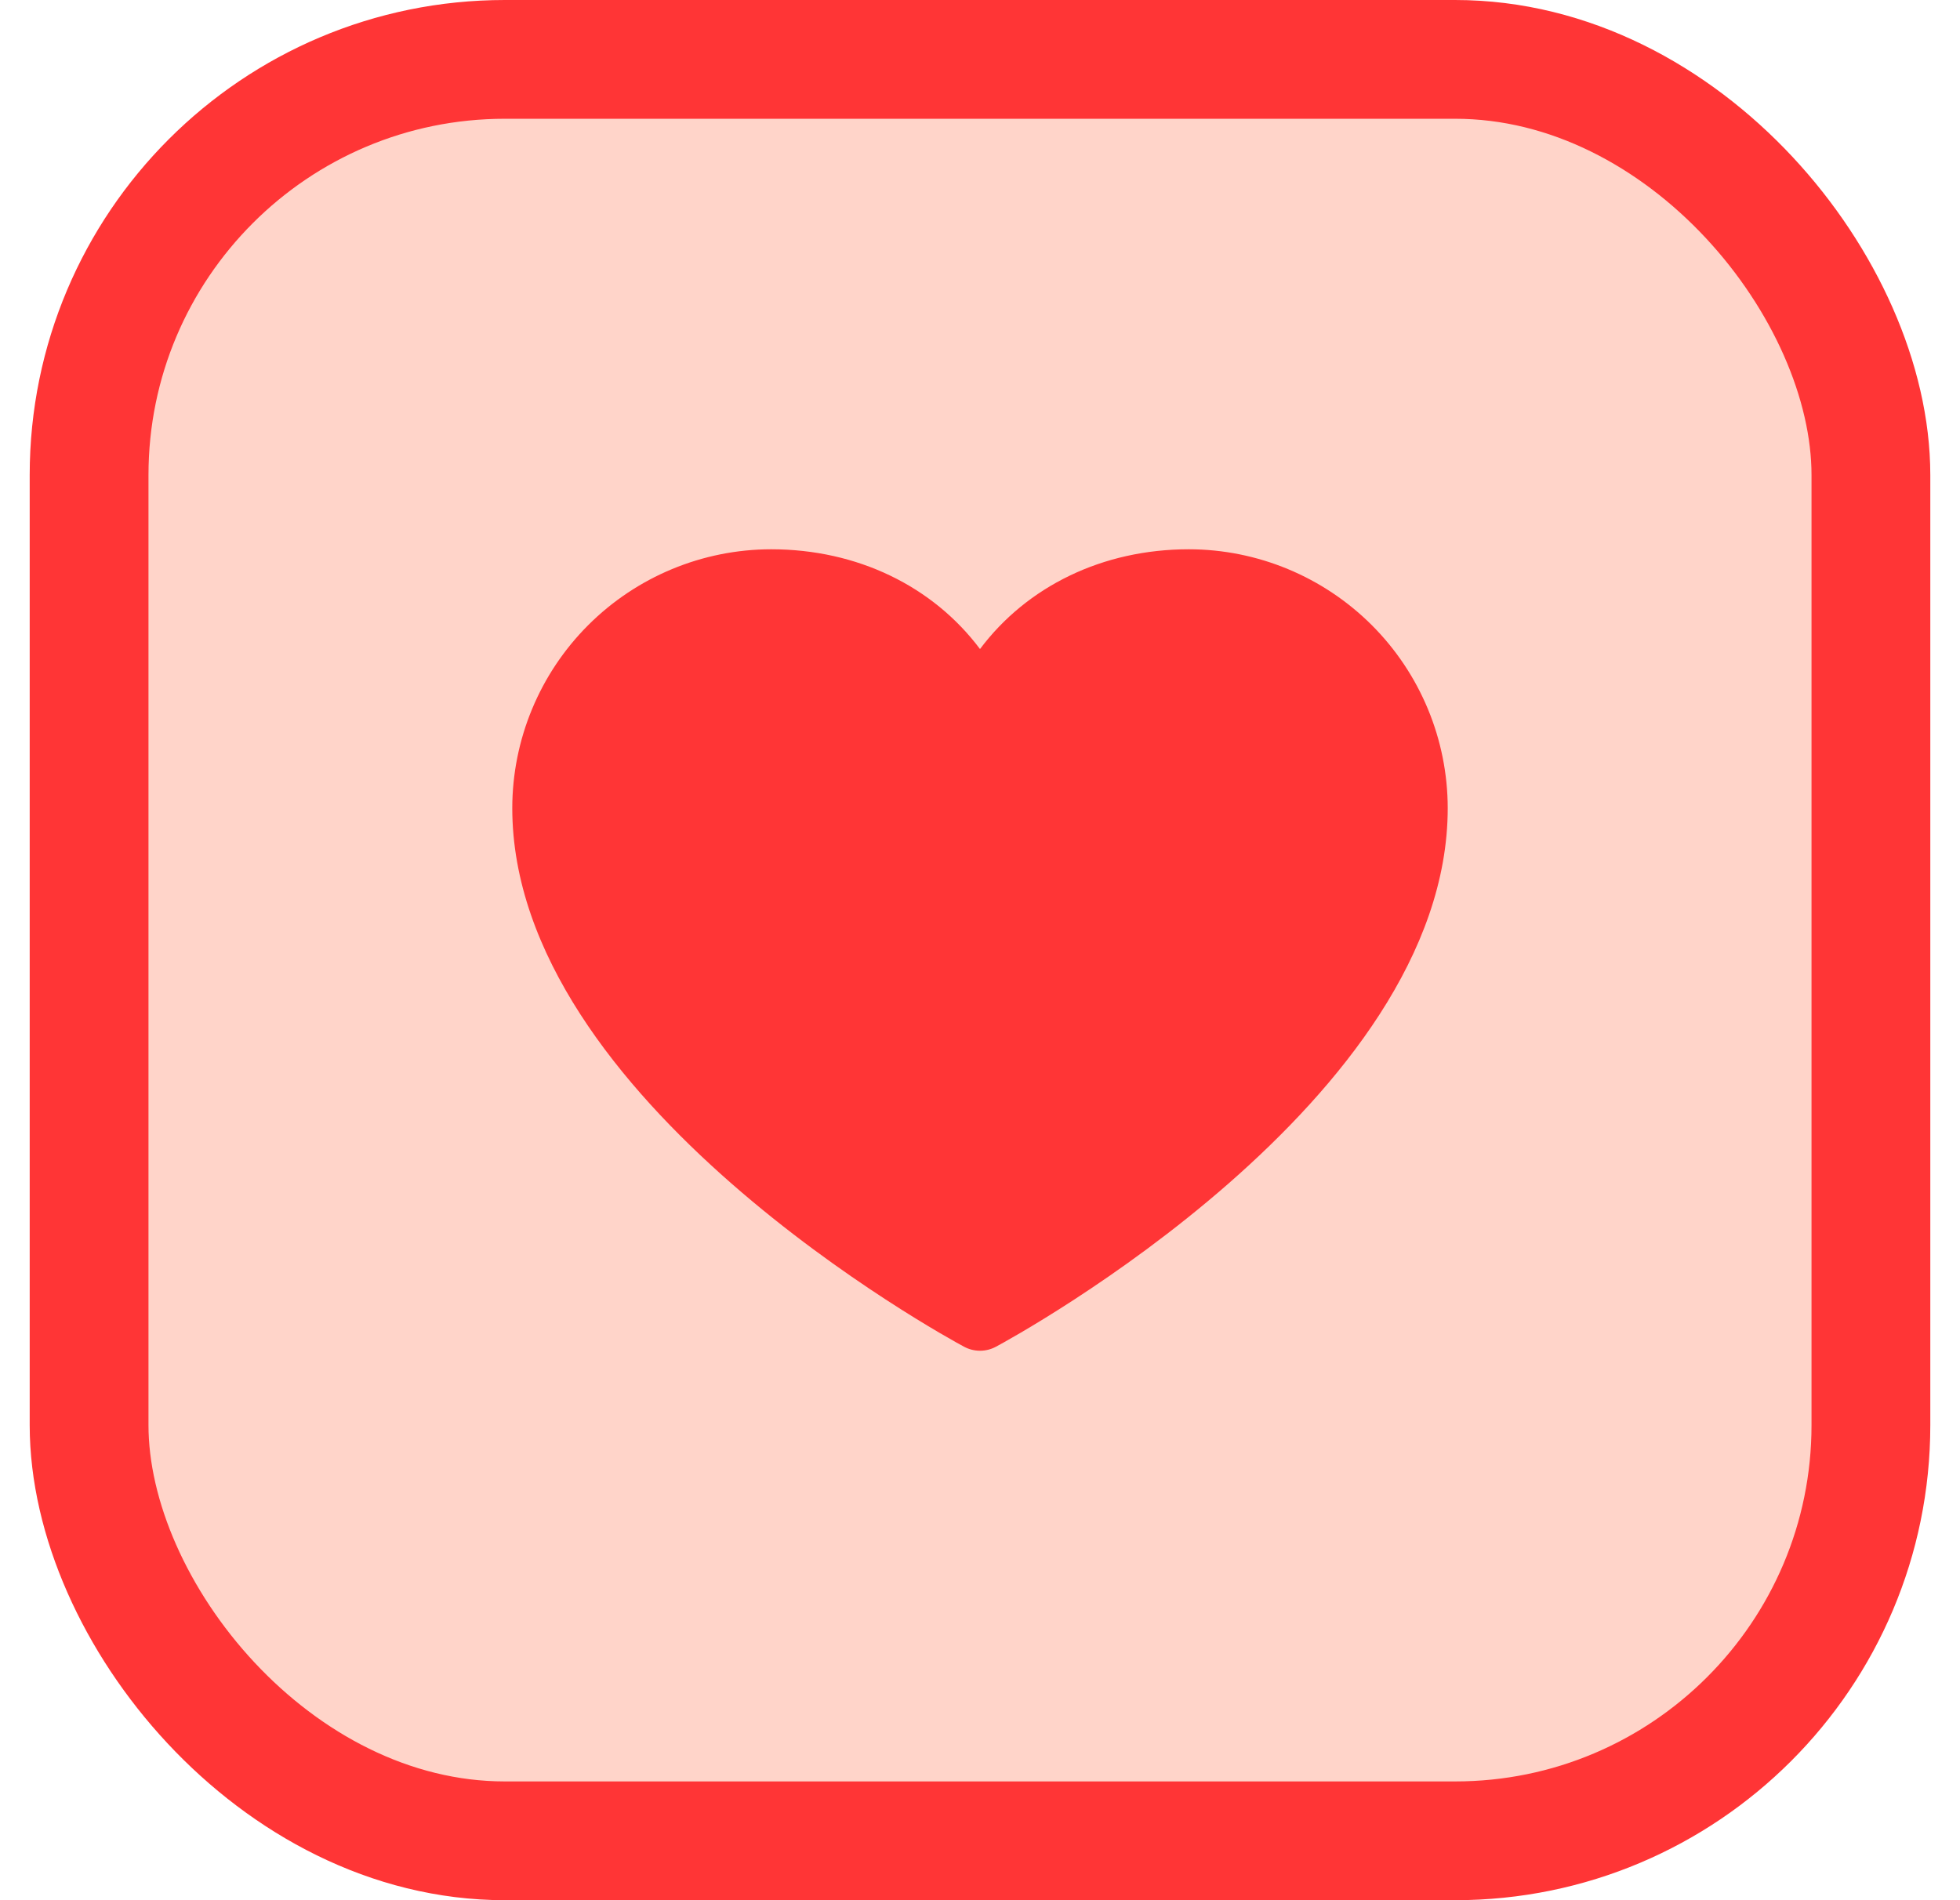 <svg width="33" height="32" viewBox="0 0 33 32" fill="none" xmlns="http://www.w3.org/2000/svg">
<rect x="1.5" y="1" width="30" height="30" rx="7" fill="#FFD4C9" stroke="#FF3536" stroke-width="2"/>
<path d="M24.375 13.609C24.375 18.531 17.077 22.515 16.767 22.68C16.685 22.724 16.593 22.747 16.5 22.747C16.407 22.747 16.315 22.724 16.233 22.68C15.923 22.515 8.625 18.531 8.625 13.609C8.626 12.454 9.086 11.345 9.903 10.528C10.72 9.711 11.829 9.251 12.984 9.25C14.436 9.25 15.708 9.874 16.5 10.93C17.292 9.874 18.564 9.25 20.016 9.25C21.171 9.251 22.279 9.711 23.097 10.528C23.914 11.345 24.374 12.454 24.375 13.609Z" fill="#FF3536"/>
</svg>
